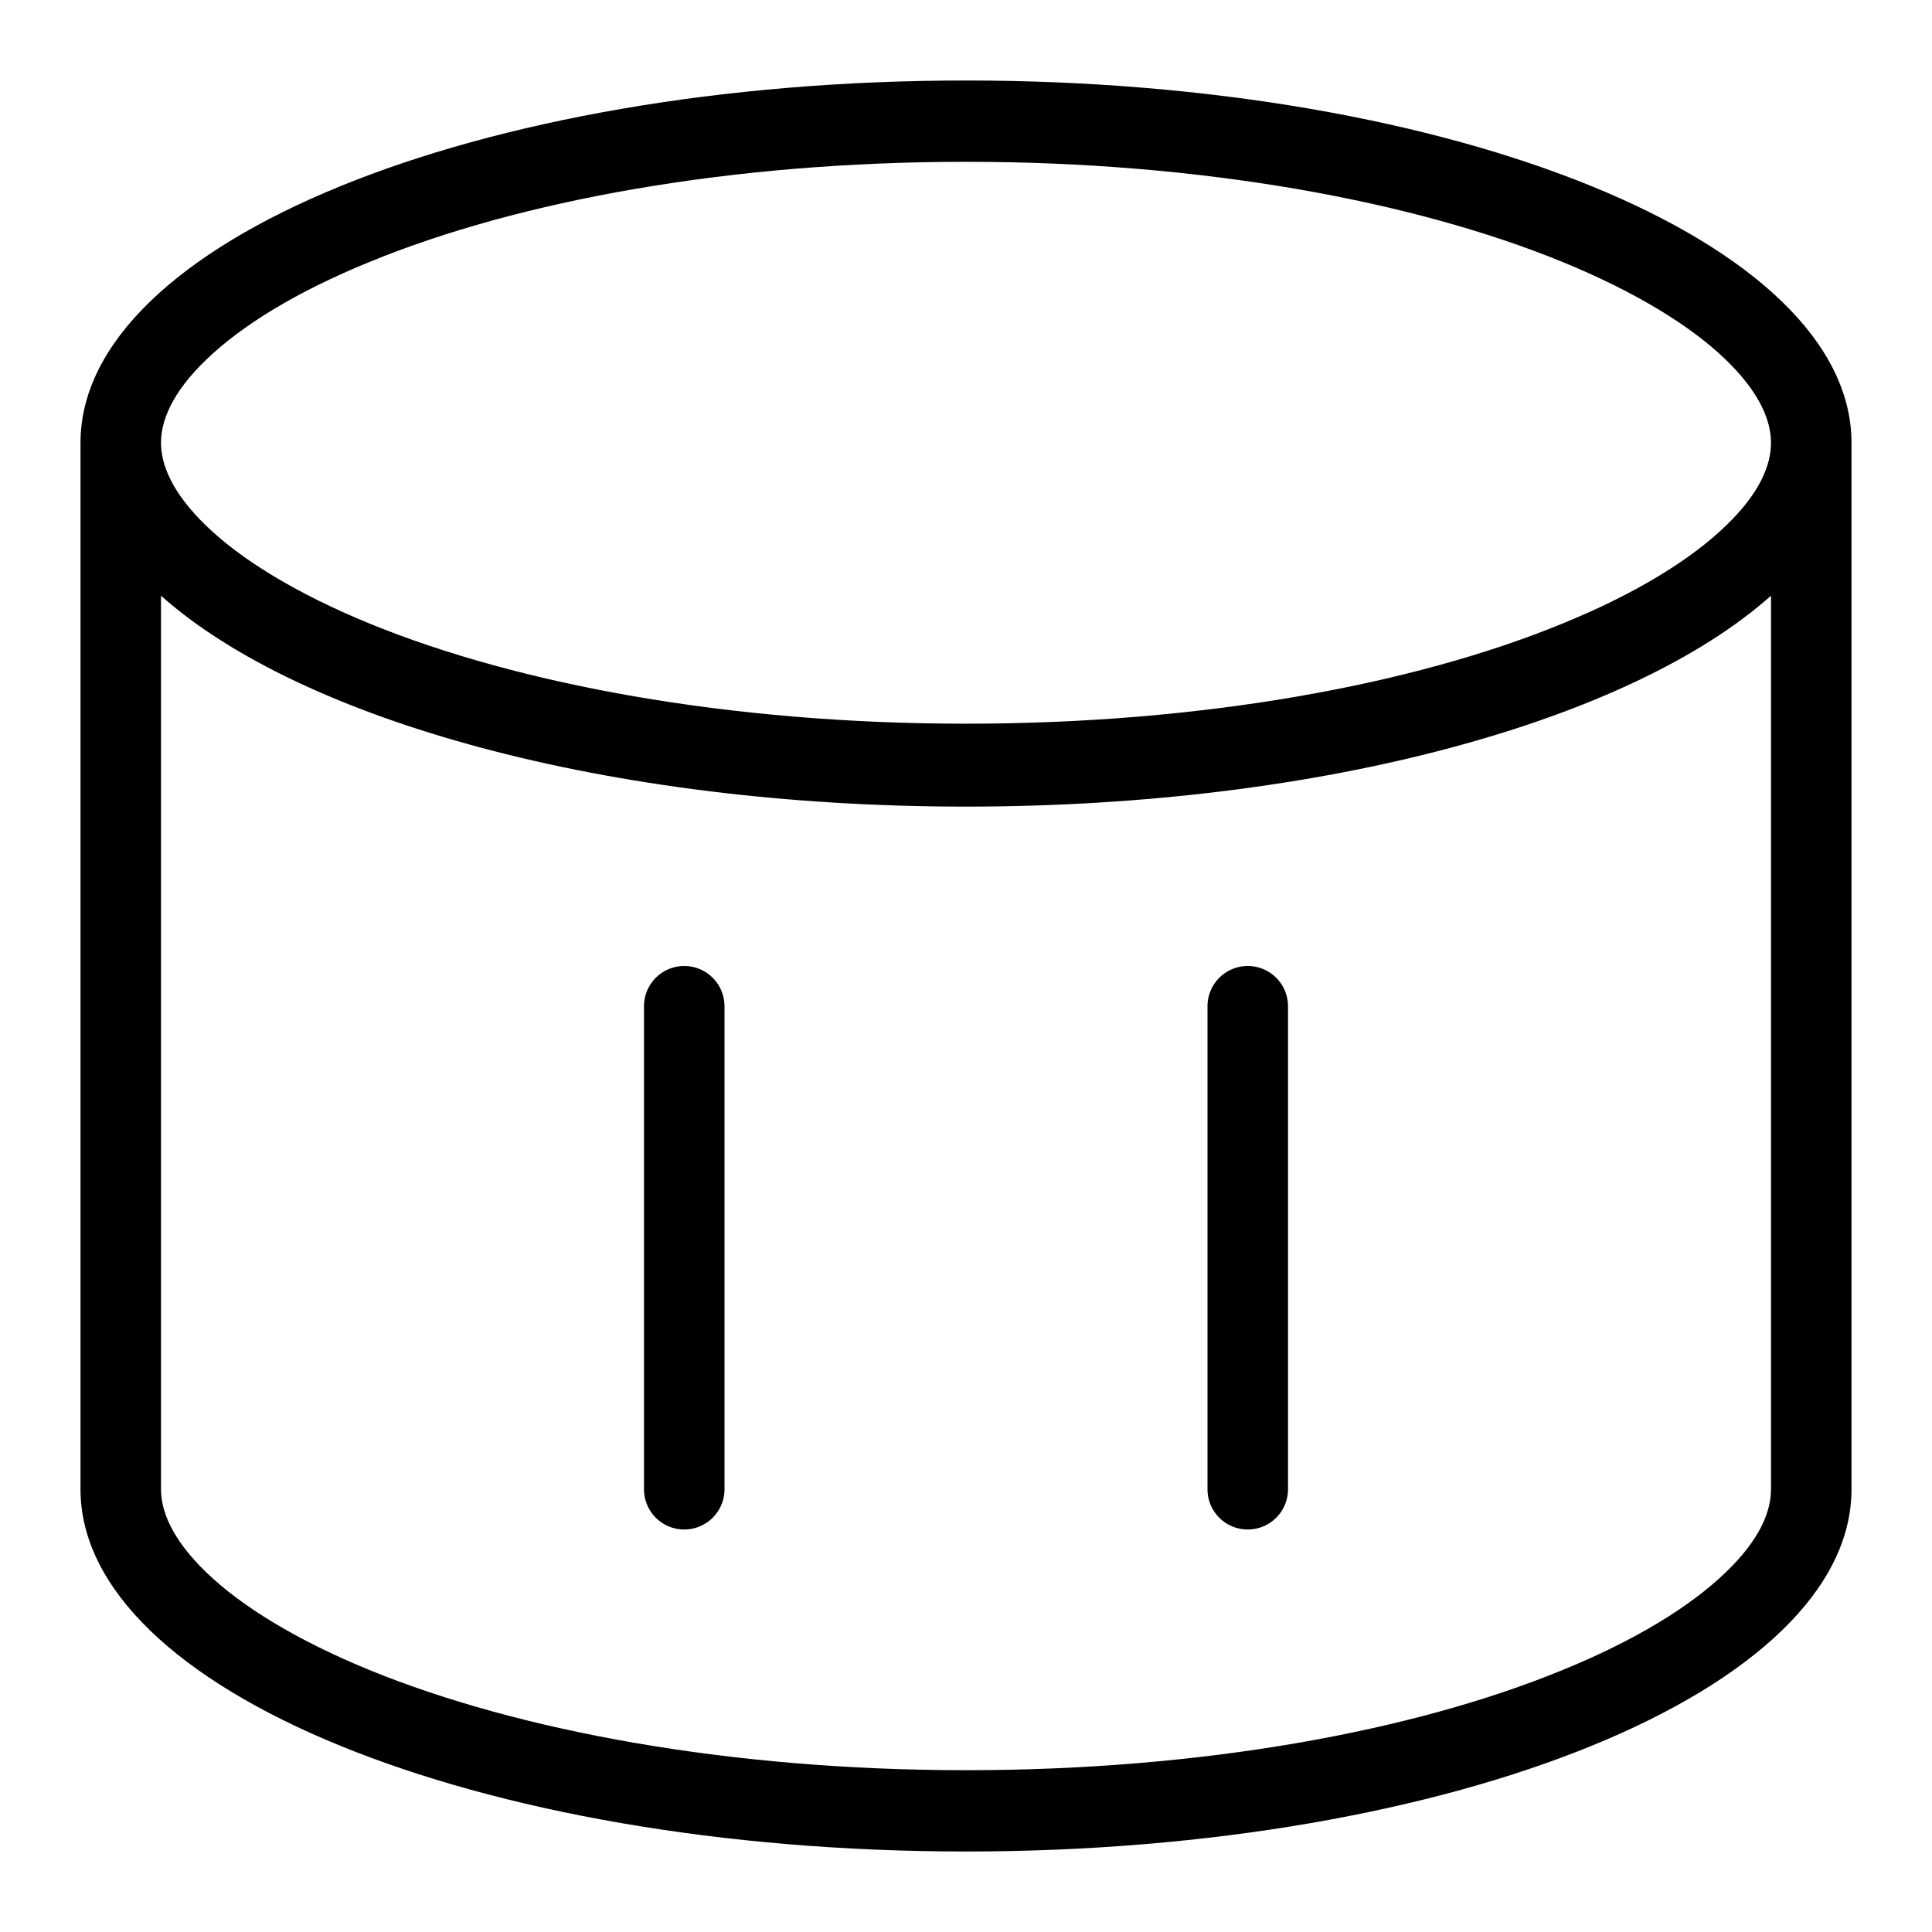 <svg xmlns="http://www.w3.org/2000/svg" width="1em" height="1em" viewBox="0 0 24 24"><path fill="currentColor" d="M16 12.5a.5.5 0 0 0-1 0v6a.5.5 0 0 0 1 0zm-7 0a.5.5 0 0 0-1 0v6a.5.5 0 0 0 1 0z"/><path fill="currentColor" fill-rule="evenodd" d="M1 5.5v13C1 20.99 5.92 23 12 23s11-2.01 11-4.5v-13C23 3.01 18.08 1 12 1S1 3.01 1 5.5m21 0c0 .266-.128.615-.56 1.03c-.435.421-1.12.846-2.04 1.22c-1.84.754-4.46 1.24-7.4 1.24s-5.56-.489-7.4-1.24c-.924-.378-1.61-.803-2.04-1.22C2.128 6.112 2 5.763 2 5.5s.128-.615.56-1.03c.435-.421 1.12-.846 2.04-1.22c1.84-.754 4.46-1.24 7.4-1.24s5.56.489 7.4 1.24c.924.378 1.61.803 2.04 1.22c.432.418.56.767.56 1.03m-20 13V7.4c1.74 1.55 5.56 2.62 10 2.62s8.26-1.07 10-2.62v11.1c0 .266-.128.615-.56 1.03c-.435.421-1.12.846-2.04 1.22c-1.84.754-4.46 1.24-7.4 1.24s-5.56-.49-7.4-1.24c-.924-.378-1.61-.803-2.04-1.22c-.432-.418-.56-.767-.56-1.03" clip-rule="evenodd"/></svg>